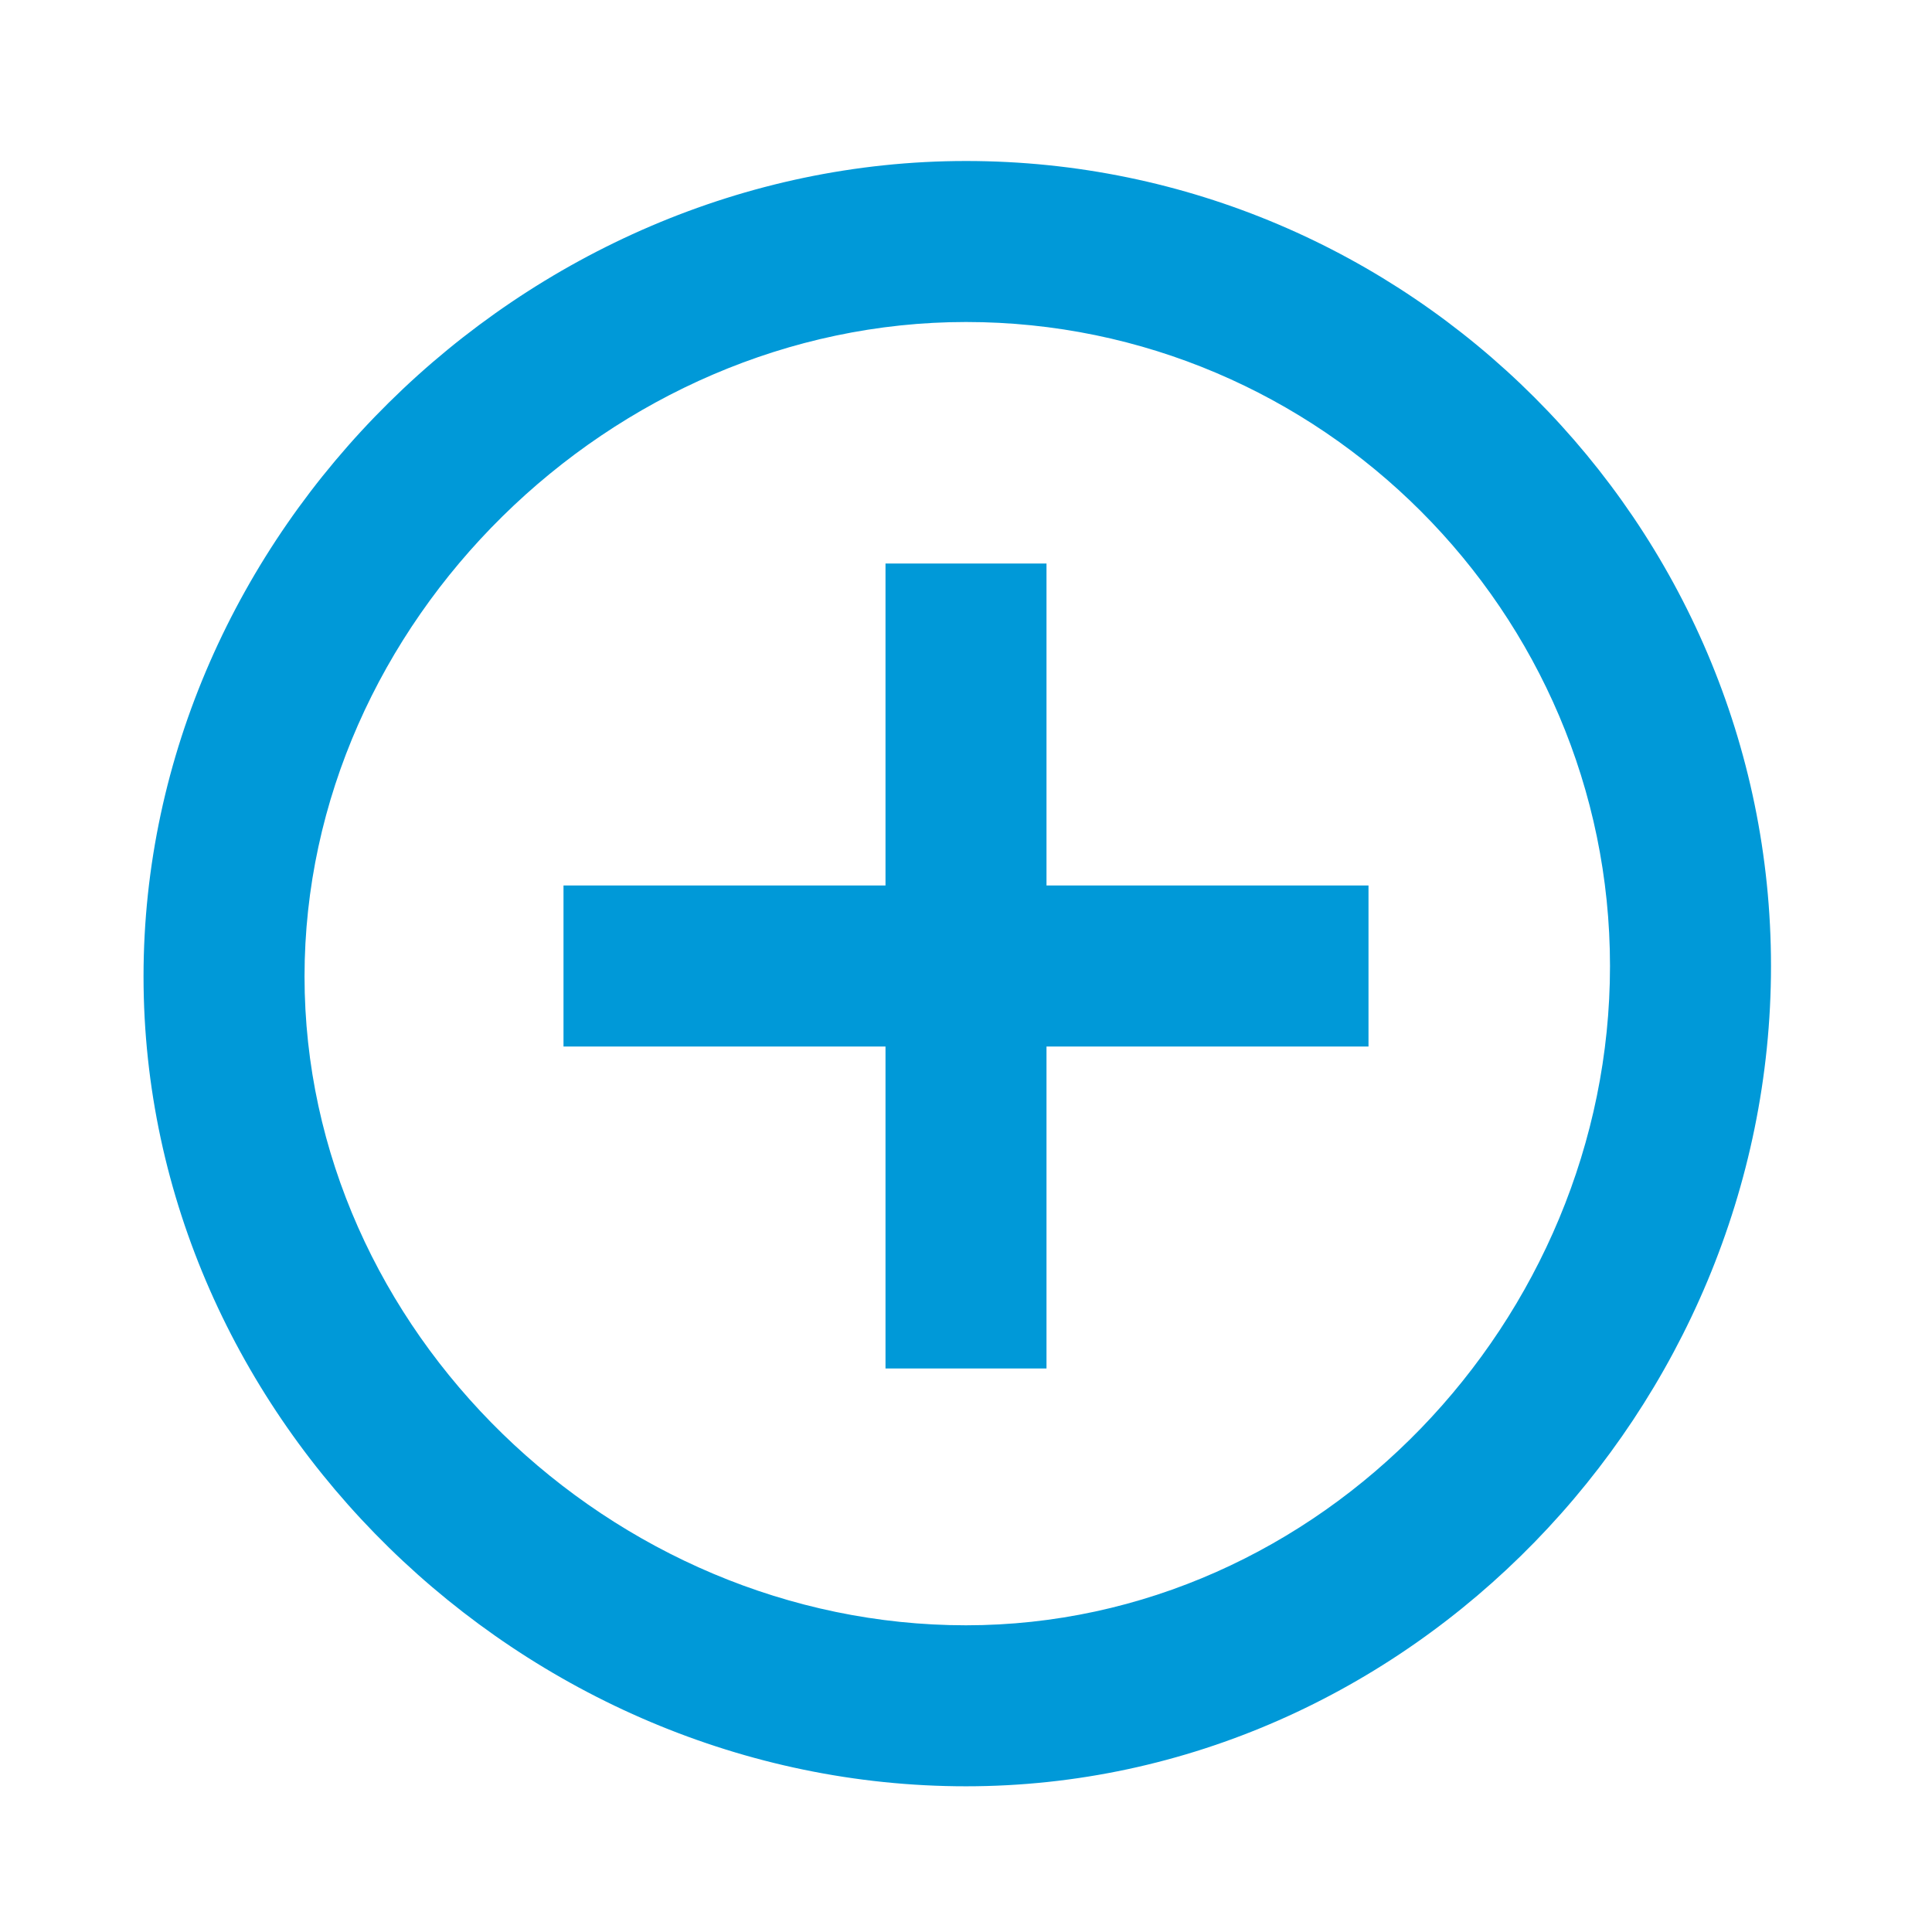 <?xml version="1.0" encoding="UTF-8"?>
<svg width="24px" height="24px" viewBox="0 0 24 24" version="1.1" xmlns="http://www.w3.org/2000/svg" xmlns:xlink="http://www.w3.org/1999/xlink">
    <!-- Generator: Sketch 47.1 (45422) - http://www.bohemiancoding.com/sketch -->
    <title>Icon/add-circle-outline</title>
    <desc>Created with Sketch.</desc>
    <defs>
        <path d="M13,7 L11,7 L11,11 L7,11 L7,13 L11,13 L11,17 L13,17 L13,13 L17,13 L17,11 L13,11 L13,7 L13,7 Z M1.783,12.13 C1.783,17.63 6.5,22.19 12,22.19 C17.5,22.19 22,17.5 22,12 C22,6.5 17.5,2 12,2 C6.5,2 1.783,6.63 1.783,12.13 Z M3.783,12.13 C3.783,7.73 7.6,4 12,4 C16.4,4 20,7.6 20,12 C20,16.4 16.4,20.19 12,20.19 C7.6,20.19 3.783,16.53 3.783,12.13 Z" id="path-1"></path>
    </defs>
    <g id="Symbols" stroke="none" stroke-width="1" fill="none" fill-rule="evenodd">
        <g id="Icon/add-circle-outline">
            <mask id="mask-2" fill="white">
                <use xlink:href="#path-1"></use>
            </mask>
            <use id="Shape" fill="#0099D8" xlink:href="#path-1"></use>
        </g>
    </g>
</svg>
